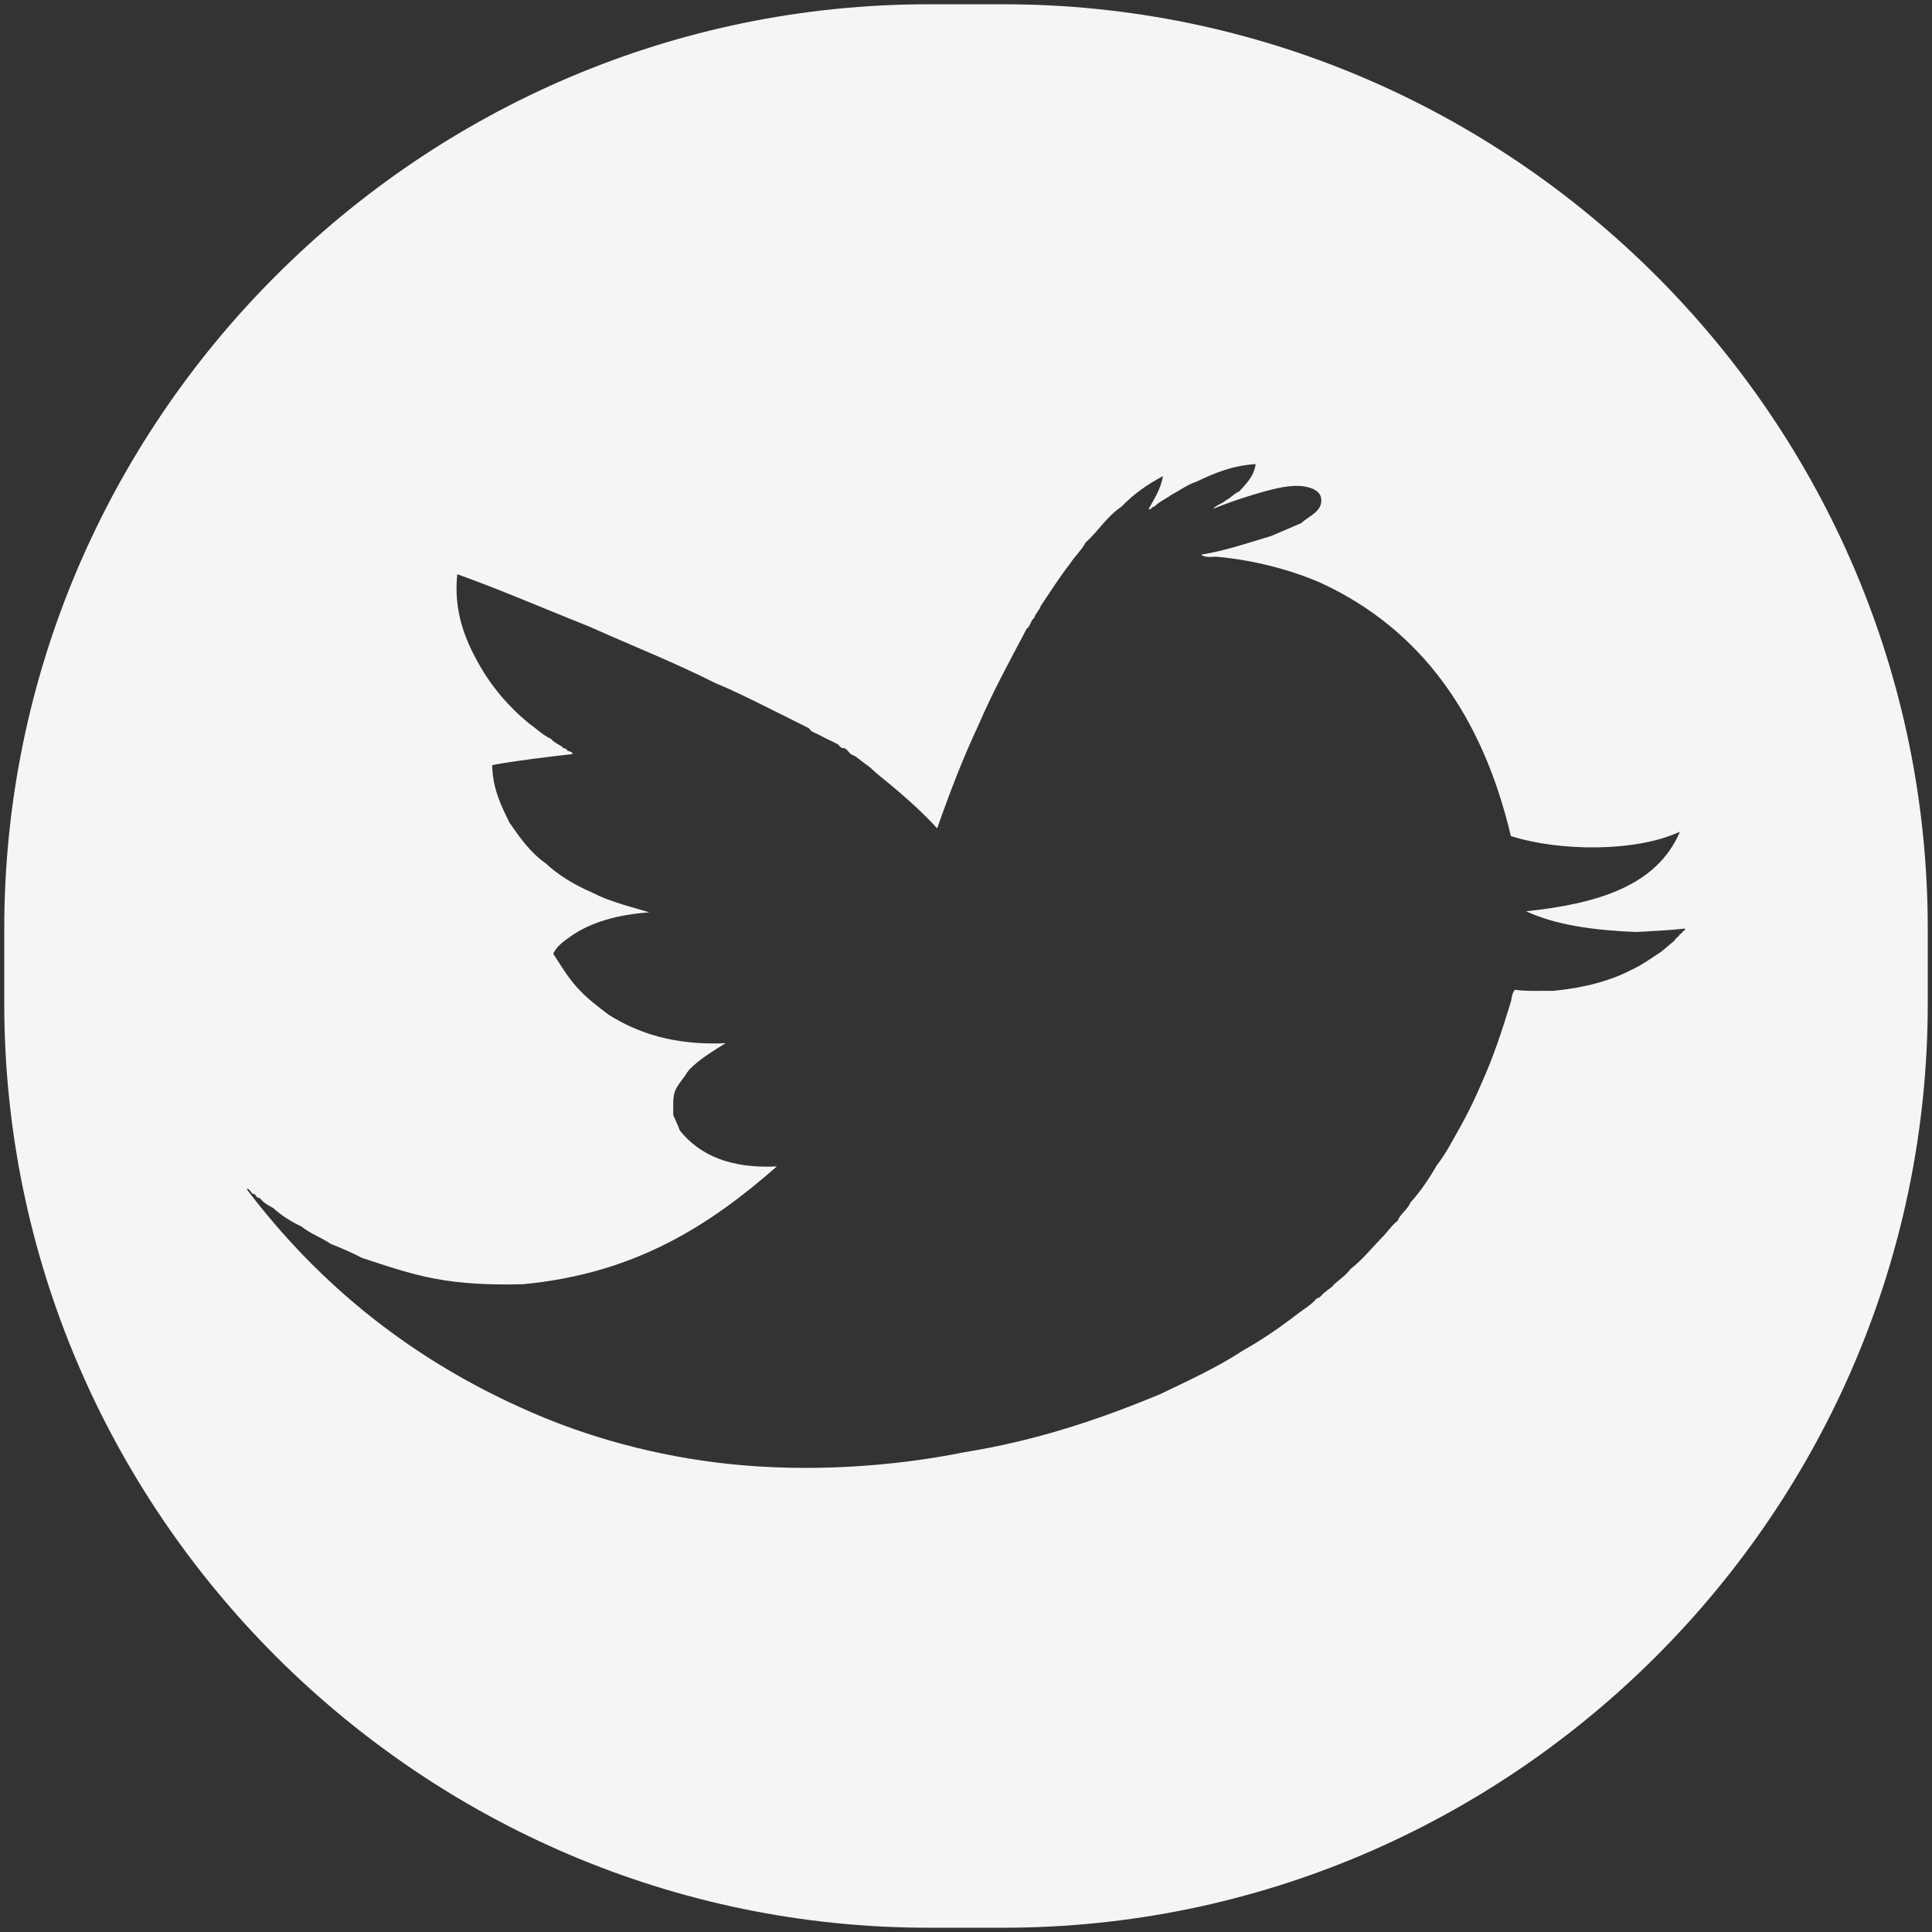 <?xml version="1.0" encoding="utf-8"?>
<!-- Generator: Adobe Illustrator 15.0.0, SVG Export Plug-In . SVG Version: 6.00 Build 0)  -->
<!DOCTYPE svg PUBLIC "-//W3C//DTD SVG 1.1//EN" "http://www.w3.org/Graphics/SVG/1.1/DTD/svg11.dtd">
<svg version="1.1" id="Layer_1" xmlns="http://www.w3.org/2000/svg" xmlns:xlink="http://www.w3.org/1999/xlink" x="0px" y="0px"
	 width="113px" height="113px" viewBox="0 0 113 113" enable-background="new 0 0 113 113" xml:space="preserve">
<rect x="0" y="0" width="113" height="113" fill="#333333" stroke="none"/>
<path fill-rule="evenodd" clip-rule="evenodd" fill="#F5F5F5" d="M58.692,0.25H54.31c-29.733,0-54.061,24.327-54.061,54.059v4.381
	c0,29.732,24.327,54.06,54.061,54.06h4.383c29.73,0,54.059-24.327,54.059-54.06v-4.381C112.751,24.577,88.423,0.25,58.692,0.25z
	 M98.447,54.446c-0.035,0.091-0.099,0.155-0.191,0.191c-0.065,0.167-0.253,0.215-0.318,0.382c-0.254,0.214-0.517,0.421-0.767,0.638
	c-0.577,0.38-1.128,0.786-1.787,1.085c-1.259,0.652-2.786,1.039-4.527,1.211c-0.754-0.012-1.573,0.041-2.234-0.063
	c-0.185,0.132-0.188,0.449-0.254,0.701c-0.506,1.664-1.044,3.294-1.723,4.784c-0.367,0.866-0.77,1.697-1.212,2.488
	c-0.45,0.783-0.854,1.613-1.403,2.297c-0.445,0.787-0.947,1.519-1.529,2.169c-0.187,0.431-0.583,0.652-0.768,1.084
	c-0.35,0.267-0.581,0.651-0.893,0.956c-0.609,0.626-1.152,1.313-1.85,1.852c-0.258,0.357-0.627,0.605-0.957,0.893
	c-0.124,0.195-0.35,0.289-0.511,0.446c-0.196,0.103-0.256,0.339-0.509,0.382c-0.281,0.338-0.664,0.572-1.021,0.83
	c-1.043,0.809-2.134,1.566-3.316,2.232c-1.492,0.977-3.184,1.753-4.849,2.552c-3.489,1.444-7.167,2.698-11.419,3.382
	c-4.218,0.849-9.058,1.171-13.65,0.7c-4.43-0.454-8.482-1.628-11.738-3.062c-6.877-2.989-12.332-7.399-16.585-13.014
	c0.065-0.122,0.253,0.168,0.317,0.256c0.252-0.018,0.195,0.273,0.447,0.256c0.188,0.259,0.473,0.42,0.766,0.572
	c0.481,0.434,1.035,0.795,1.659,1.086c0.501,0.412,1.177,0.651,1.722,1.021c0.641,0.253,1.26,0.526,1.85,0.829
	c1.359,0.441,2.729,0.922,4.275,1.212c1.53,0.288,3.197,0.366,5.102,0.319c6.633-0.62,11-3.502,14.863-6.89
	c-2.728,0.134-4.522-0.665-5.676-2.104c-0.113-0.313-0.25-0.602-0.384-0.894c0.008-0.471-0.028-0.917,0.063-1.276
	c0.096-0.365,0.359-0.664,0.574-0.956c0.115-0.155,0.19-0.311,0.319-0.447c0.536-0.565,1.413-1.103,2.106-1.53
	c-2.956,0.127-5.092-0.566-6.826-1.658c-0.657-0.492-1.309-0.987-1.852-1.596c-0.538-0.588-0.957-1.297-1.402-1.978
	c0.211-0.467,0.627-0.734,1.021-1.02c1.17-0.827,2.732-1.265,4.594-1.404c-1.143-0.347-2.346-0.633-3.318-1.148
	c-1.041-0.447-1.973-1.004-2.743-1.722c-0.882-0.608-1.492-1.485-2.105-2.361c-0.483-0.984-0.985-1.948-1.021-3.381
	c1.495-0.269,3.07-0.459,4.656-0.638c0.152-0.057-0.138-0.195-0.255-0.191c-0.021-0.172-0.269-0.114-0.319-0.255
	c-0.229-0.135-0.475-0.248-0.638-0.447c-0.497-0.225-0.849-0.599-1.275-0.893c-1.188-0.965-2.218-2.166-2.998-3.573
	c-0.762-1.373-1.438-3.033-1.212-5.166c2.645,0.949,5.145,2.042,7.718,3.062c2.468,1.104,5.027,2.117,7.4,3.317
	c1.253,0.514,2.442,1.132,3.637,1.723c0.296,0.147,0.599,0.29,0.892,0.446c0.299,0.159,0.605,0.292,0.893,0.447
	c0.071,0.037,0.113,0.146,0.191,0.191c0.186,0.104,0.424,0.202,0.639,0.319c0.286,0.156,0.609,0.285,0.895,0.447
	c0.062,0.037,0.122,0.153,0.191,0.191c0.079,0.045,0.177,0.013,0.255,0.064c0.12,0.08,0.2,0.235,0.318,0.319
	c0.063,0.046,0.174,0.071,0.255,0.128c0.228,0.157,0.475,0.373,0.766,0.574c0.155,0.108,0.323,0.295,0.511,0.446
	c1.177,0.956,2.446,2.021,3.507,3.19c0.734-2.095,1.519-4.139,2.425-6.06c0.841-1.966,1.844-3.771,2.808-5.614
	c0.224-0.137,0.232-0.489,0.445-0.637c0.08-0.283,0.296-0.429,0.383-0.702c0.568-0.834,1.107-1.701,1.724-2.488
	c0.273-0.427,0.647-0.754,0.894-1.212c0.736-0.664,1.259-1.546,2.104-2.104c0.683-0.72,1.507-1.3,2.424-1.787
	c-0.134,0.783-0.513,1.317-0.829,1.914c0.047,0.143,0.19-0.14,0.316-0.127c0.105-0.089,0.203-0.182,0.321-0.256
	c0.229-0.153,0.479-0.284,0.701-0.446c0.489-0.255,0.908-0.58,1.466-0.766c1.01-0.48,2.047-0.931,3.445-1.021
	c-0.105,0.744-0.553,1.146-0.956,1.595c-0.302,0.124-0.479,0.371-0.765,0.51c-0.22,0.206-0.57,0.281-0.768,0.511
	c0.567-0.227,1.418-0.551,2.361-0.829c0.842-0.248,1.852-0.55,2.68-0.51c0.556,0.026,1.191,0.222,1.275,0.702
	c0.138,0.806-0.781,1.082-1.148,1.468c-0.596,0.253-1.188,0.512-1.786,0.765c-1.333,0.39-2.599,0.845-4.082,1.085
	c0.284,0.217,0.654,0.1,0.956,0.126c2.18,0.198,4.35,0.784,6.061,1.532c5.895,2.737,9.449,7.816,11.1,14.8
	c2.852,0.912,7.339,0.94,9.888-0.256c-1.352,3.2-4.882,4.219-8.995,4.657c1.742,0.81,3.99,1.115,6.443,1.212
	c0.922-0.057,1.866-0.09,2.743-0.191C98.658,54.271,98.545,54.445,98.447,54.446z"/>
</svg>

